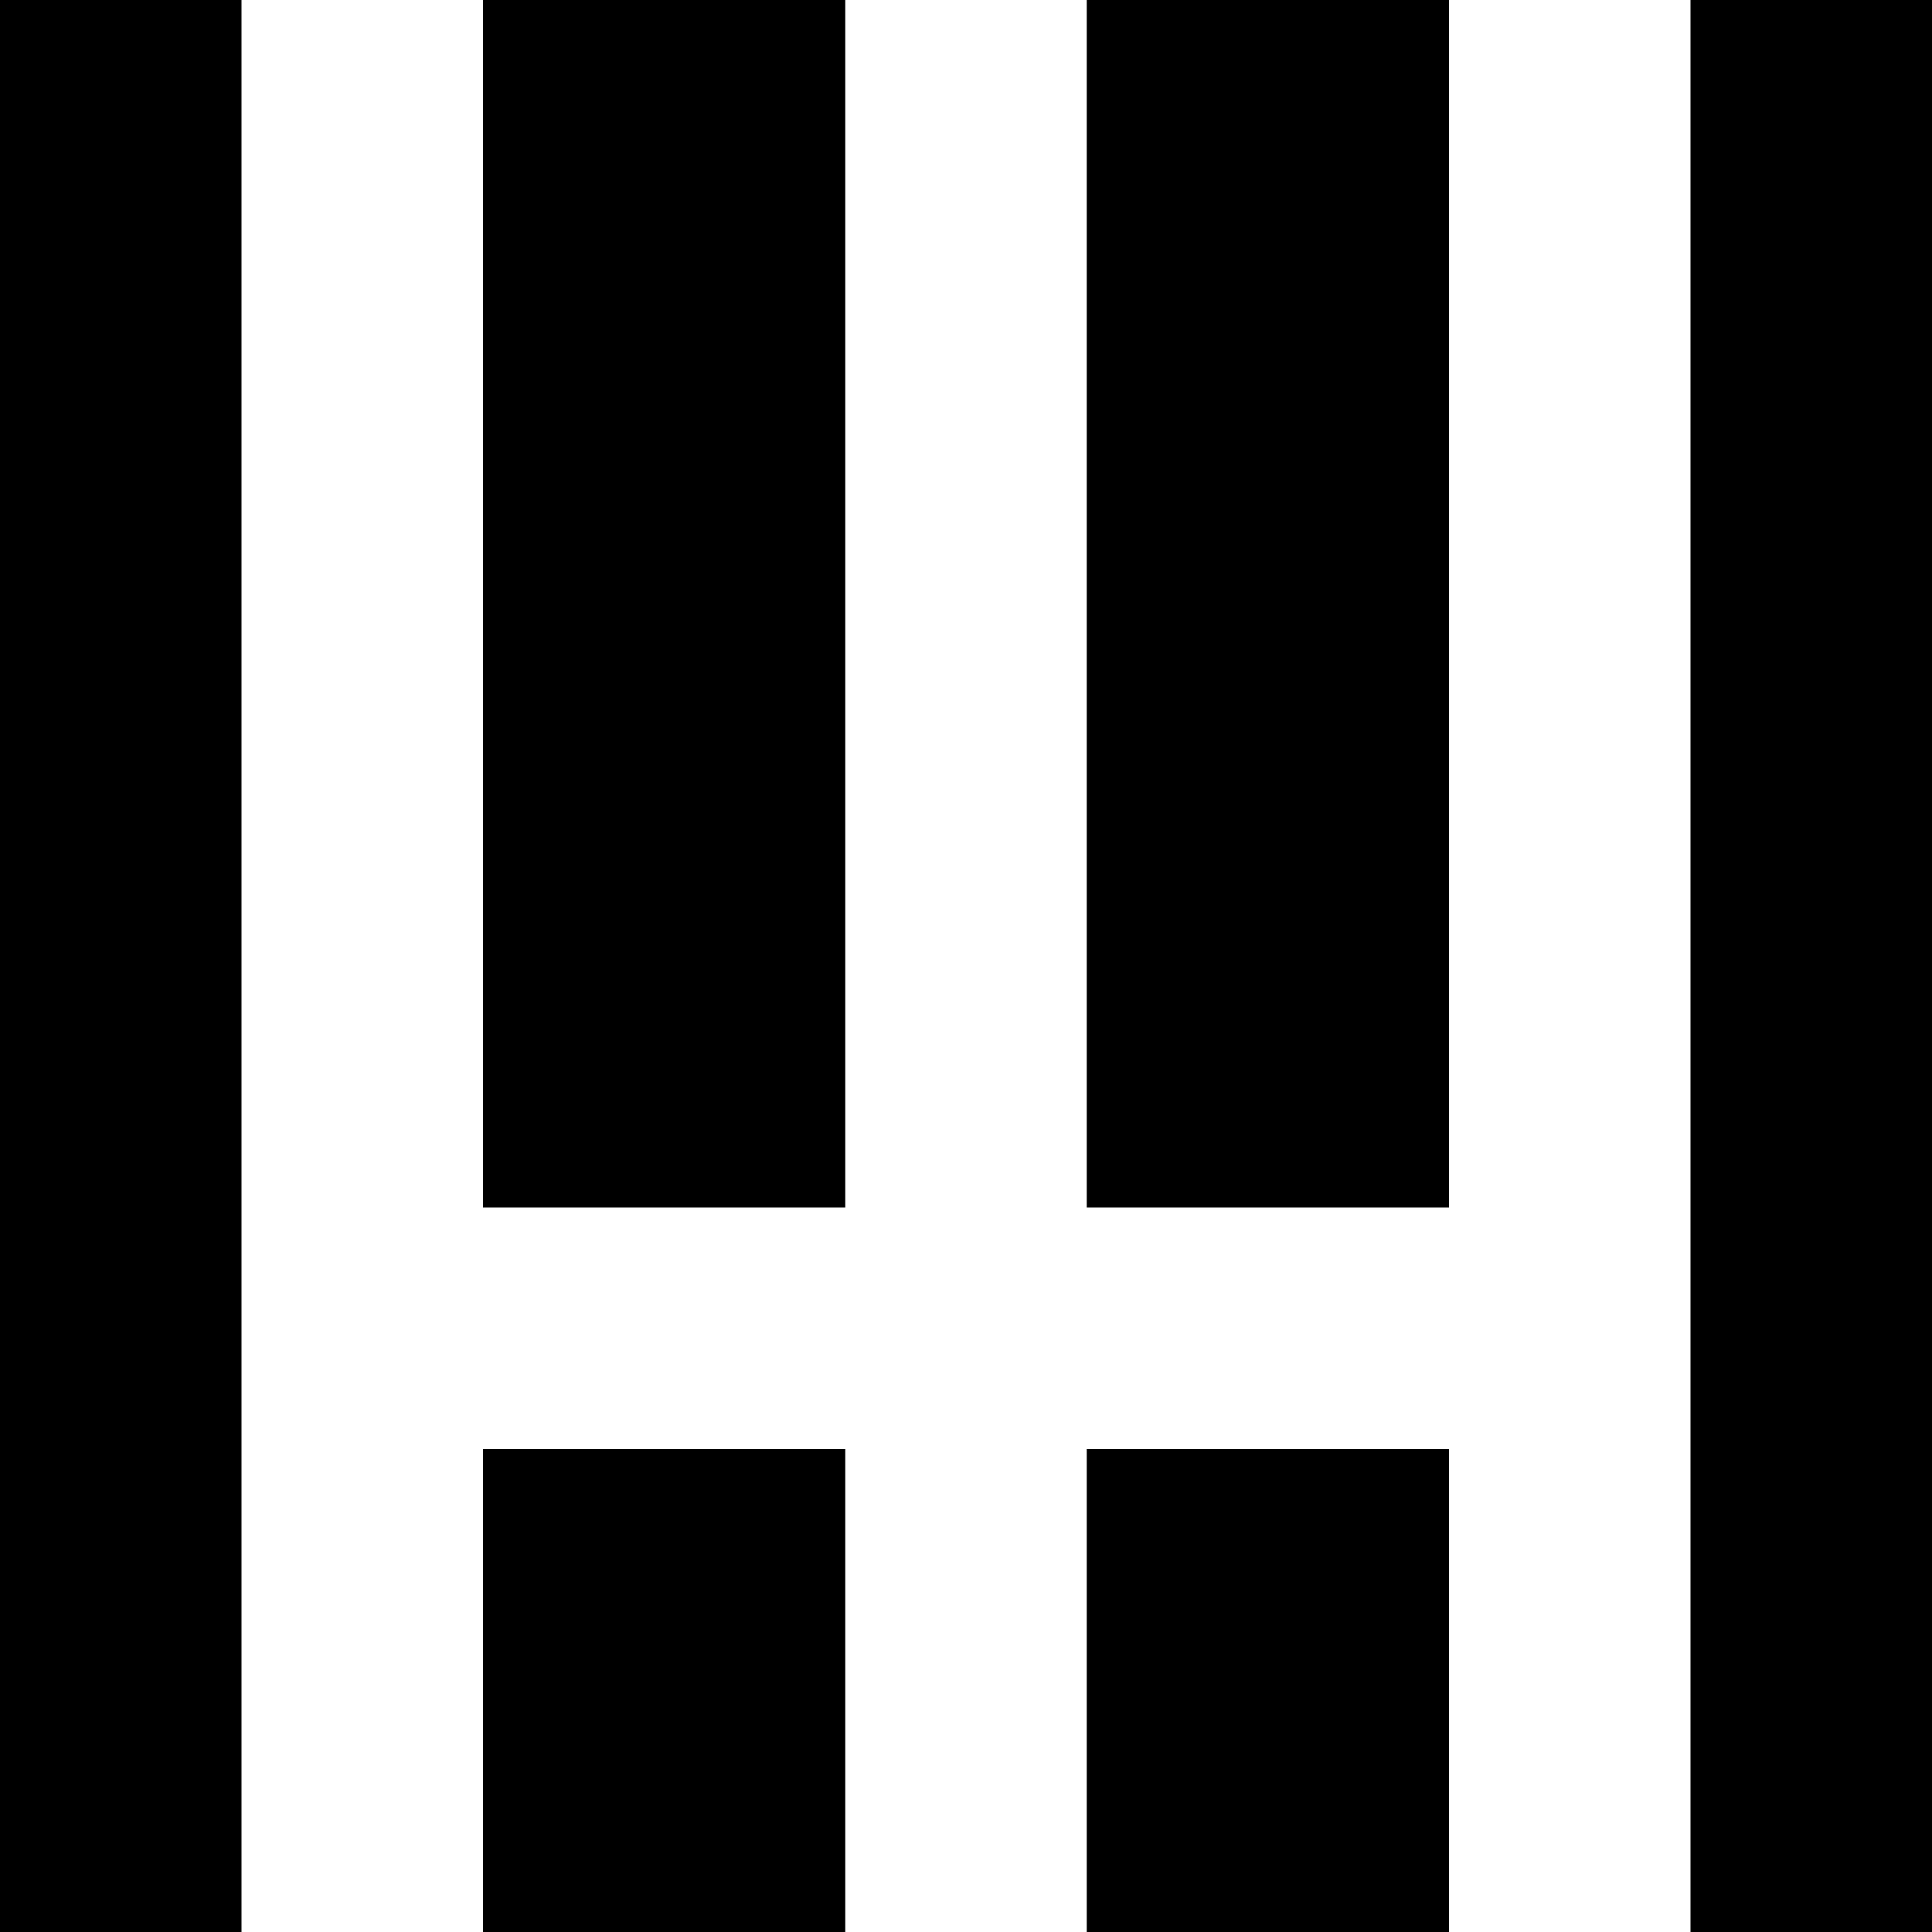 <?xml version="1.0" encoding="UTF-8" standalone="no"?>
<!-- Created with Inkscape (http://www.inkscape.org/) -->

<svg
   xmlns:dc="http://purl.org/dc/elements/1.1/"
   xmlns:cc="http://creativecommons.org/ns#"
   xmlns:rdf="http://www.w3.org/1999/02/22-rdf-syntax-ns#"
   xmlns:svg="http://www.w3.org/2000/svg"
   xmlns="http://www.w3.org/2000/svg"
   xmlns:sodipodi="http://sodipodi.sourceforge.net/DTD/sodipodi-0.dtd"
   xmlns:inkscape="http://www.inkscape.org/namespaces/inkscape"
   width="16"
   height="16"
   viewBox="0 0 16 16"
   id="svg2"
   version="1.1"
   inkscape:version="0.91 r13725"
   sodipodi:docname="layout_one.svg"
   inkscape:export-filename="C:\Users\hackenbe\Desktop\Lehrstuhl\imomesa\Implementierung\de.tum.imomesa\workbench\src\main\resources\icons\layouts\layout_one.png"
   inkscape:export-xdpi="90"
   inkscape:export-ydpi="90">
  <defs
     id="defs4" />
  <sodipodi:namedview
     id="base"
     pagecolor="#ffffff"
     bordercolor="#666666"
     borderopacity="1.0"
     inkscape:pageopacity="0.0"
     inkscape:pageshadow="2"
     inkscape:zoom="44.8"
     inkscape:cx="14.408527"
     inkscape:cy="7.4628362"
     inkscape:document-units="px"
     inkscape:current-layer="layer1"
     showgrid="true"
     units="px"
     inkscape:window-width="2048"
     inkscape:window-height="1089"
     inkscape:window-x="-8"
     inkscape:window-y="-8"
     inkscape:window-maximized="1">
    <inkscape:grid
       type="xygrid"
       id="grid3336"
       empspacing="4" />
  </sodipodi:namedview>
  <g
     inkscape:label="Ebene 1"
     inkscape:groupmode="layer"
     id="layer1"
     transform="translate(0,-1036.362)">
    <rect
       style="fill:#000000;fill-rule:evenodd;stroke:none;stroke-width:1px;stroke-linecap:butt;stroke-linejoin:miter;stroke-opacity:1"
       id="rect3338"
       width="2"
       height="16"
       x="0"
       y="1036.362" />
    <rect
       style="stroke:none;fill:#000000"
       id="rect4140"
       width="2"
       height="16"
       x="14"
       y="1036.362" />
    <rect
       style="stroke:none;fill:#000000"
       id="rect4142"
       width="3"
       height="4"
       x="4"
       y="1048.362" />
    <rect
       style="stroke:none;fill:#000000"
       id="rect4144"
       width="3"
       height="4"
       x="9"
       y="1048.362" />
    <rect
       style="stroke:none;fill:#000000"
       id="rect4146"
       width="3"
       height="10"
       x="4"
       y="1036.362" />
    <rect
       style="stroke:none;fill:#000000"
       id="rect4148"
       width="3"
       height="10"
       x="9"
       y="1036.362" />
  </g>
</svg>
